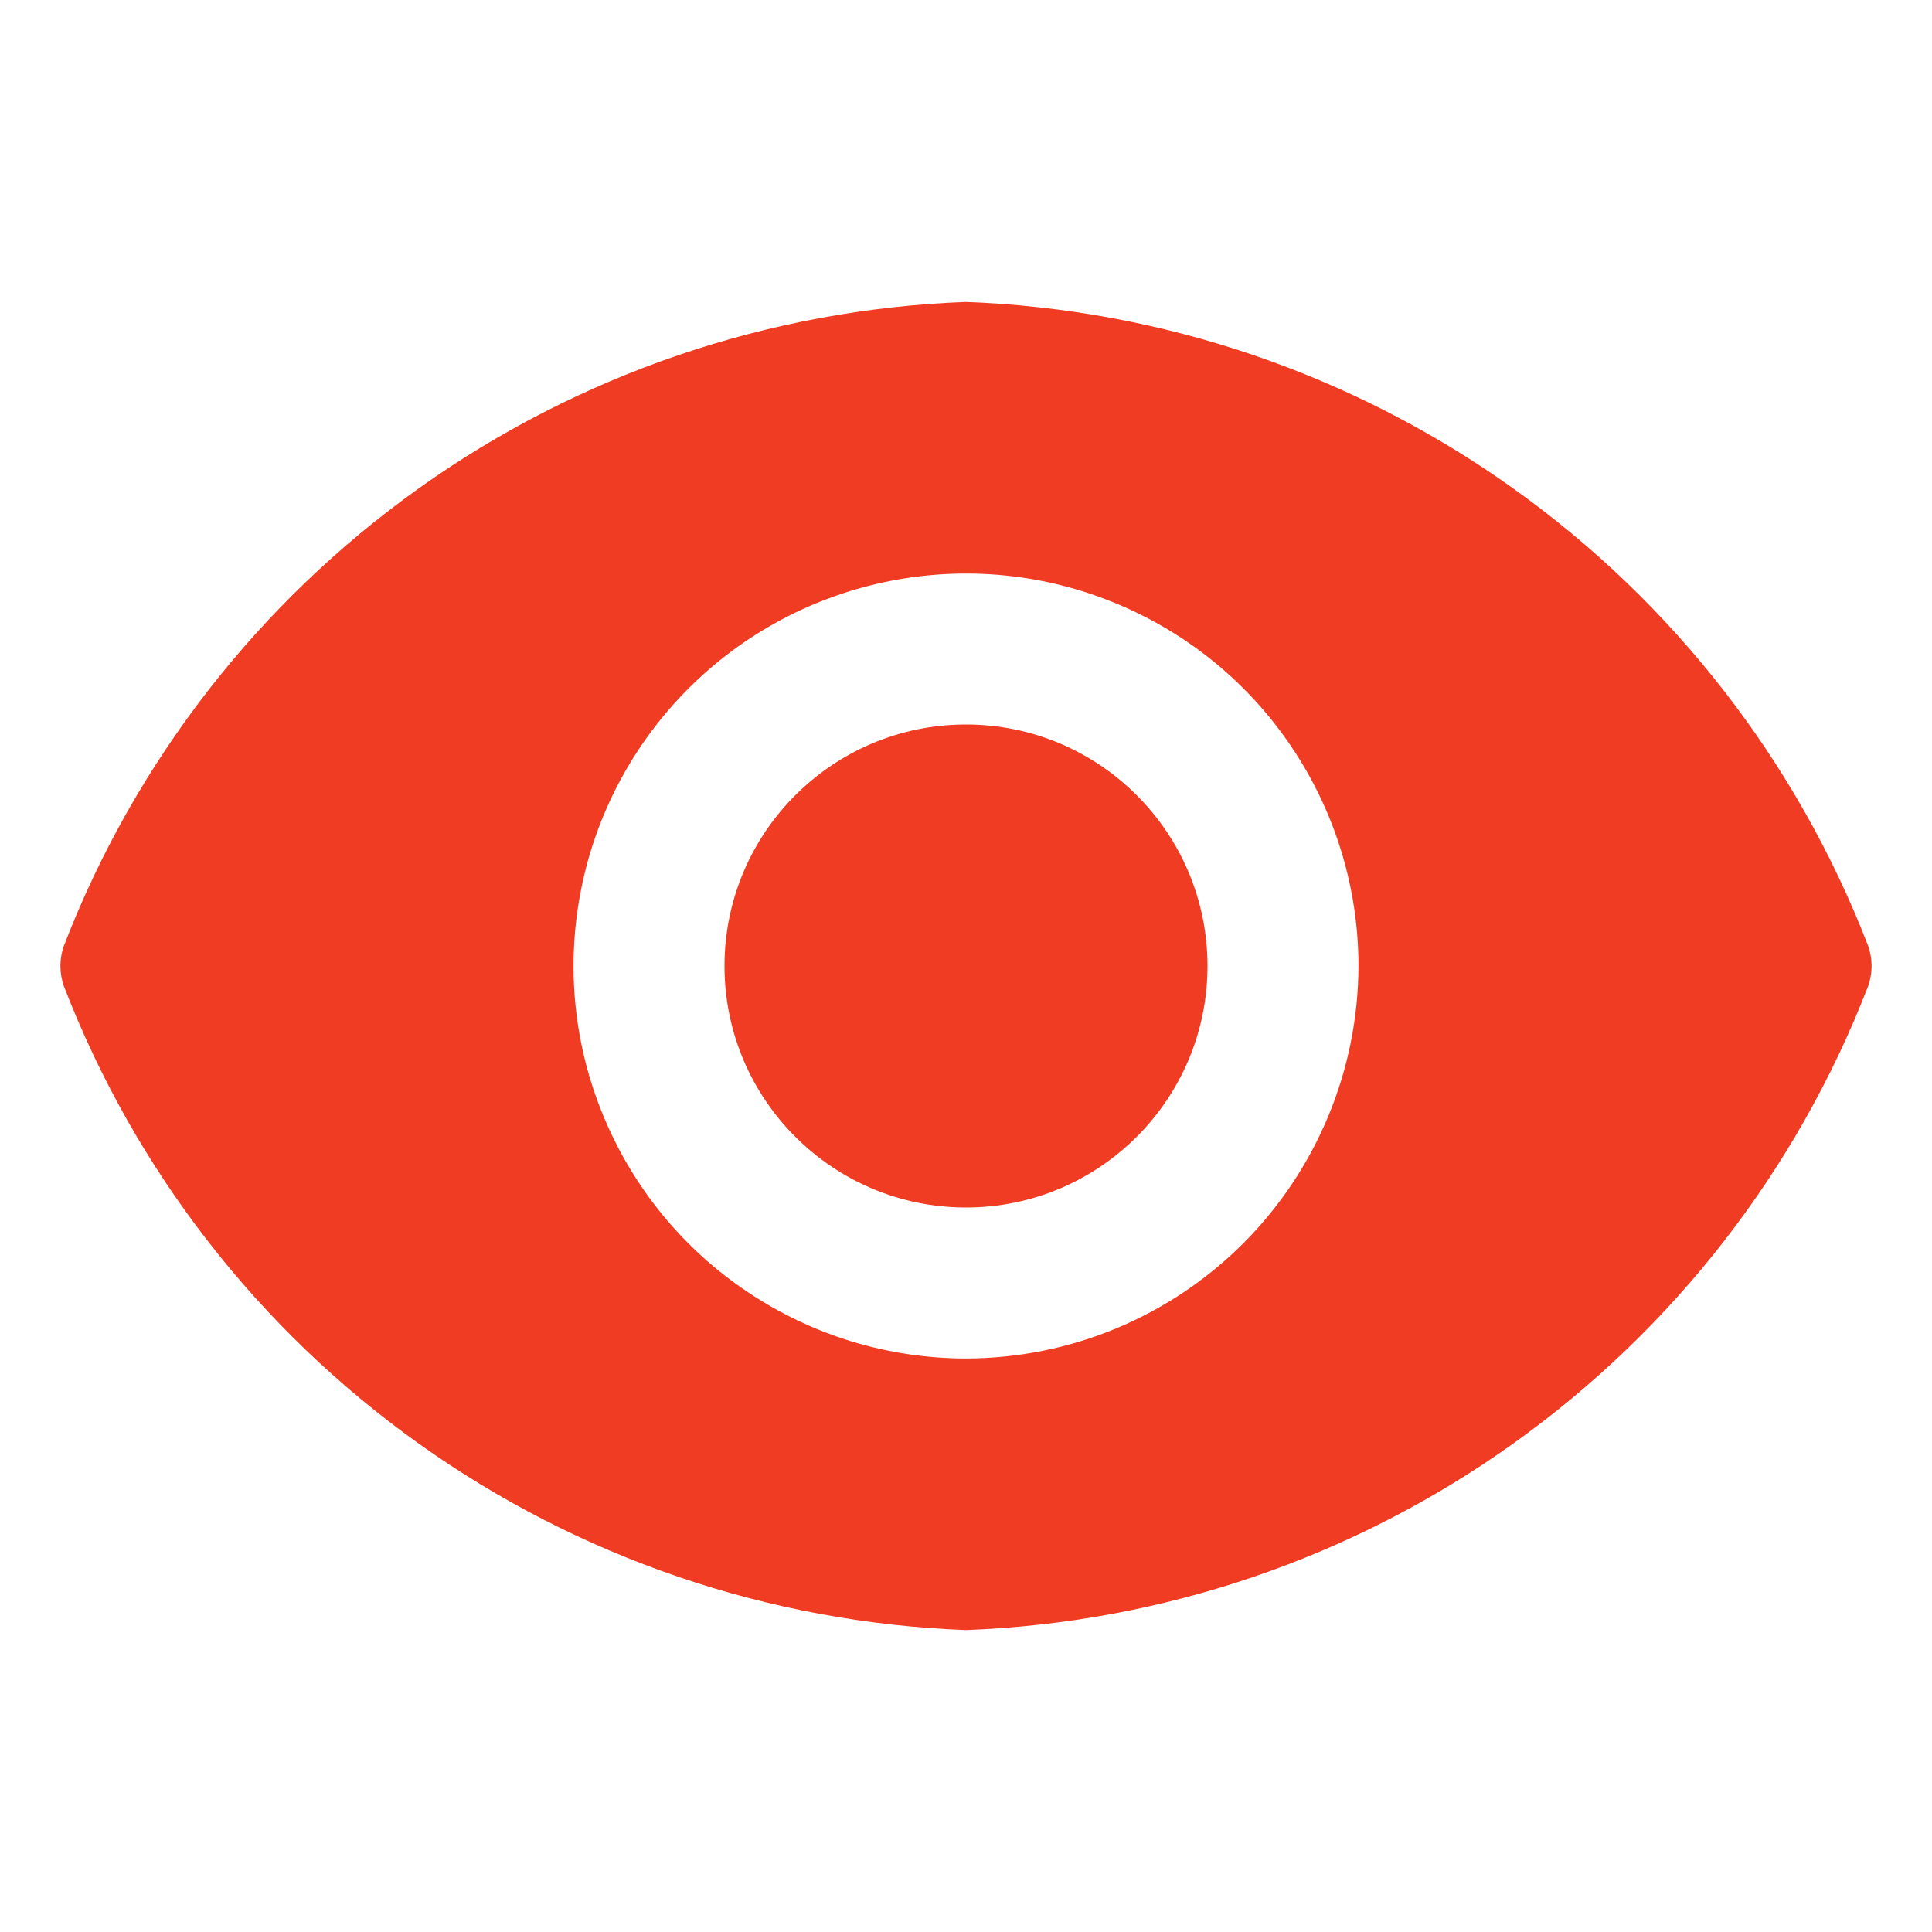 <svg width="14" height="14" viewBox="0 0 14 14" fill="none" xmlns="http://www.w3.org/2000/svg">
<path d="M7 8.75C7.966 8.75 8.75 7.966 8.75 7C8.75 6.034 7.966 5.25 7 5.25C6.034 5.25 5.25 6.034 5.25 7C5.25 7.966 6.034 8.75 7 8.75Z" fill="#EF3C23"/>
<path d="M13.536 6.851C13.021 5.52 12.128 4.369 10.966 3.54C9.805 2.711 8.426 2.241 7 2.188C5.574 2.241 4.195 2.711 3.033 3.54C1.871 4.369 0.978 5.52 0.464 6.851C0.429 6.947 0.429 7.053 0.464 7.149C0.978 8.48 1.871 9.631 3.033 10.46C4.195 11.289 5.574 11.759 7 11.812C8.426 11.759 9.805 11.289 10.966 10.46C12.128 9.631 13.021 8.48 13.536 7.149C13.571 7.053 13.571 6.947 13.536 6.851ZM7 9.844C6.437 9.844 5.888 9.677 5.42 9.364C4.952 9.052 4.588 8.608 4.373 8.088C4.157 7.569 4.101 6.997 4.211 6.445C4.32 5.894 4.591 5.387 4.989 4.989C5.387 4.591 5.893 4.321 6.445 4.211C6.997 4.101 7.568 4.157 8.088 4.373C8.608 4.588 9.052 4.952 9.364 5.42C9.677 5.888 9.844 6.438 9.844 7C9.842 7.754 9.542 8.476 9.009 9.01C8.476 9.543 7.754 9.843 7 9.844Z" fill="#EF3C23"/>
</svg>

